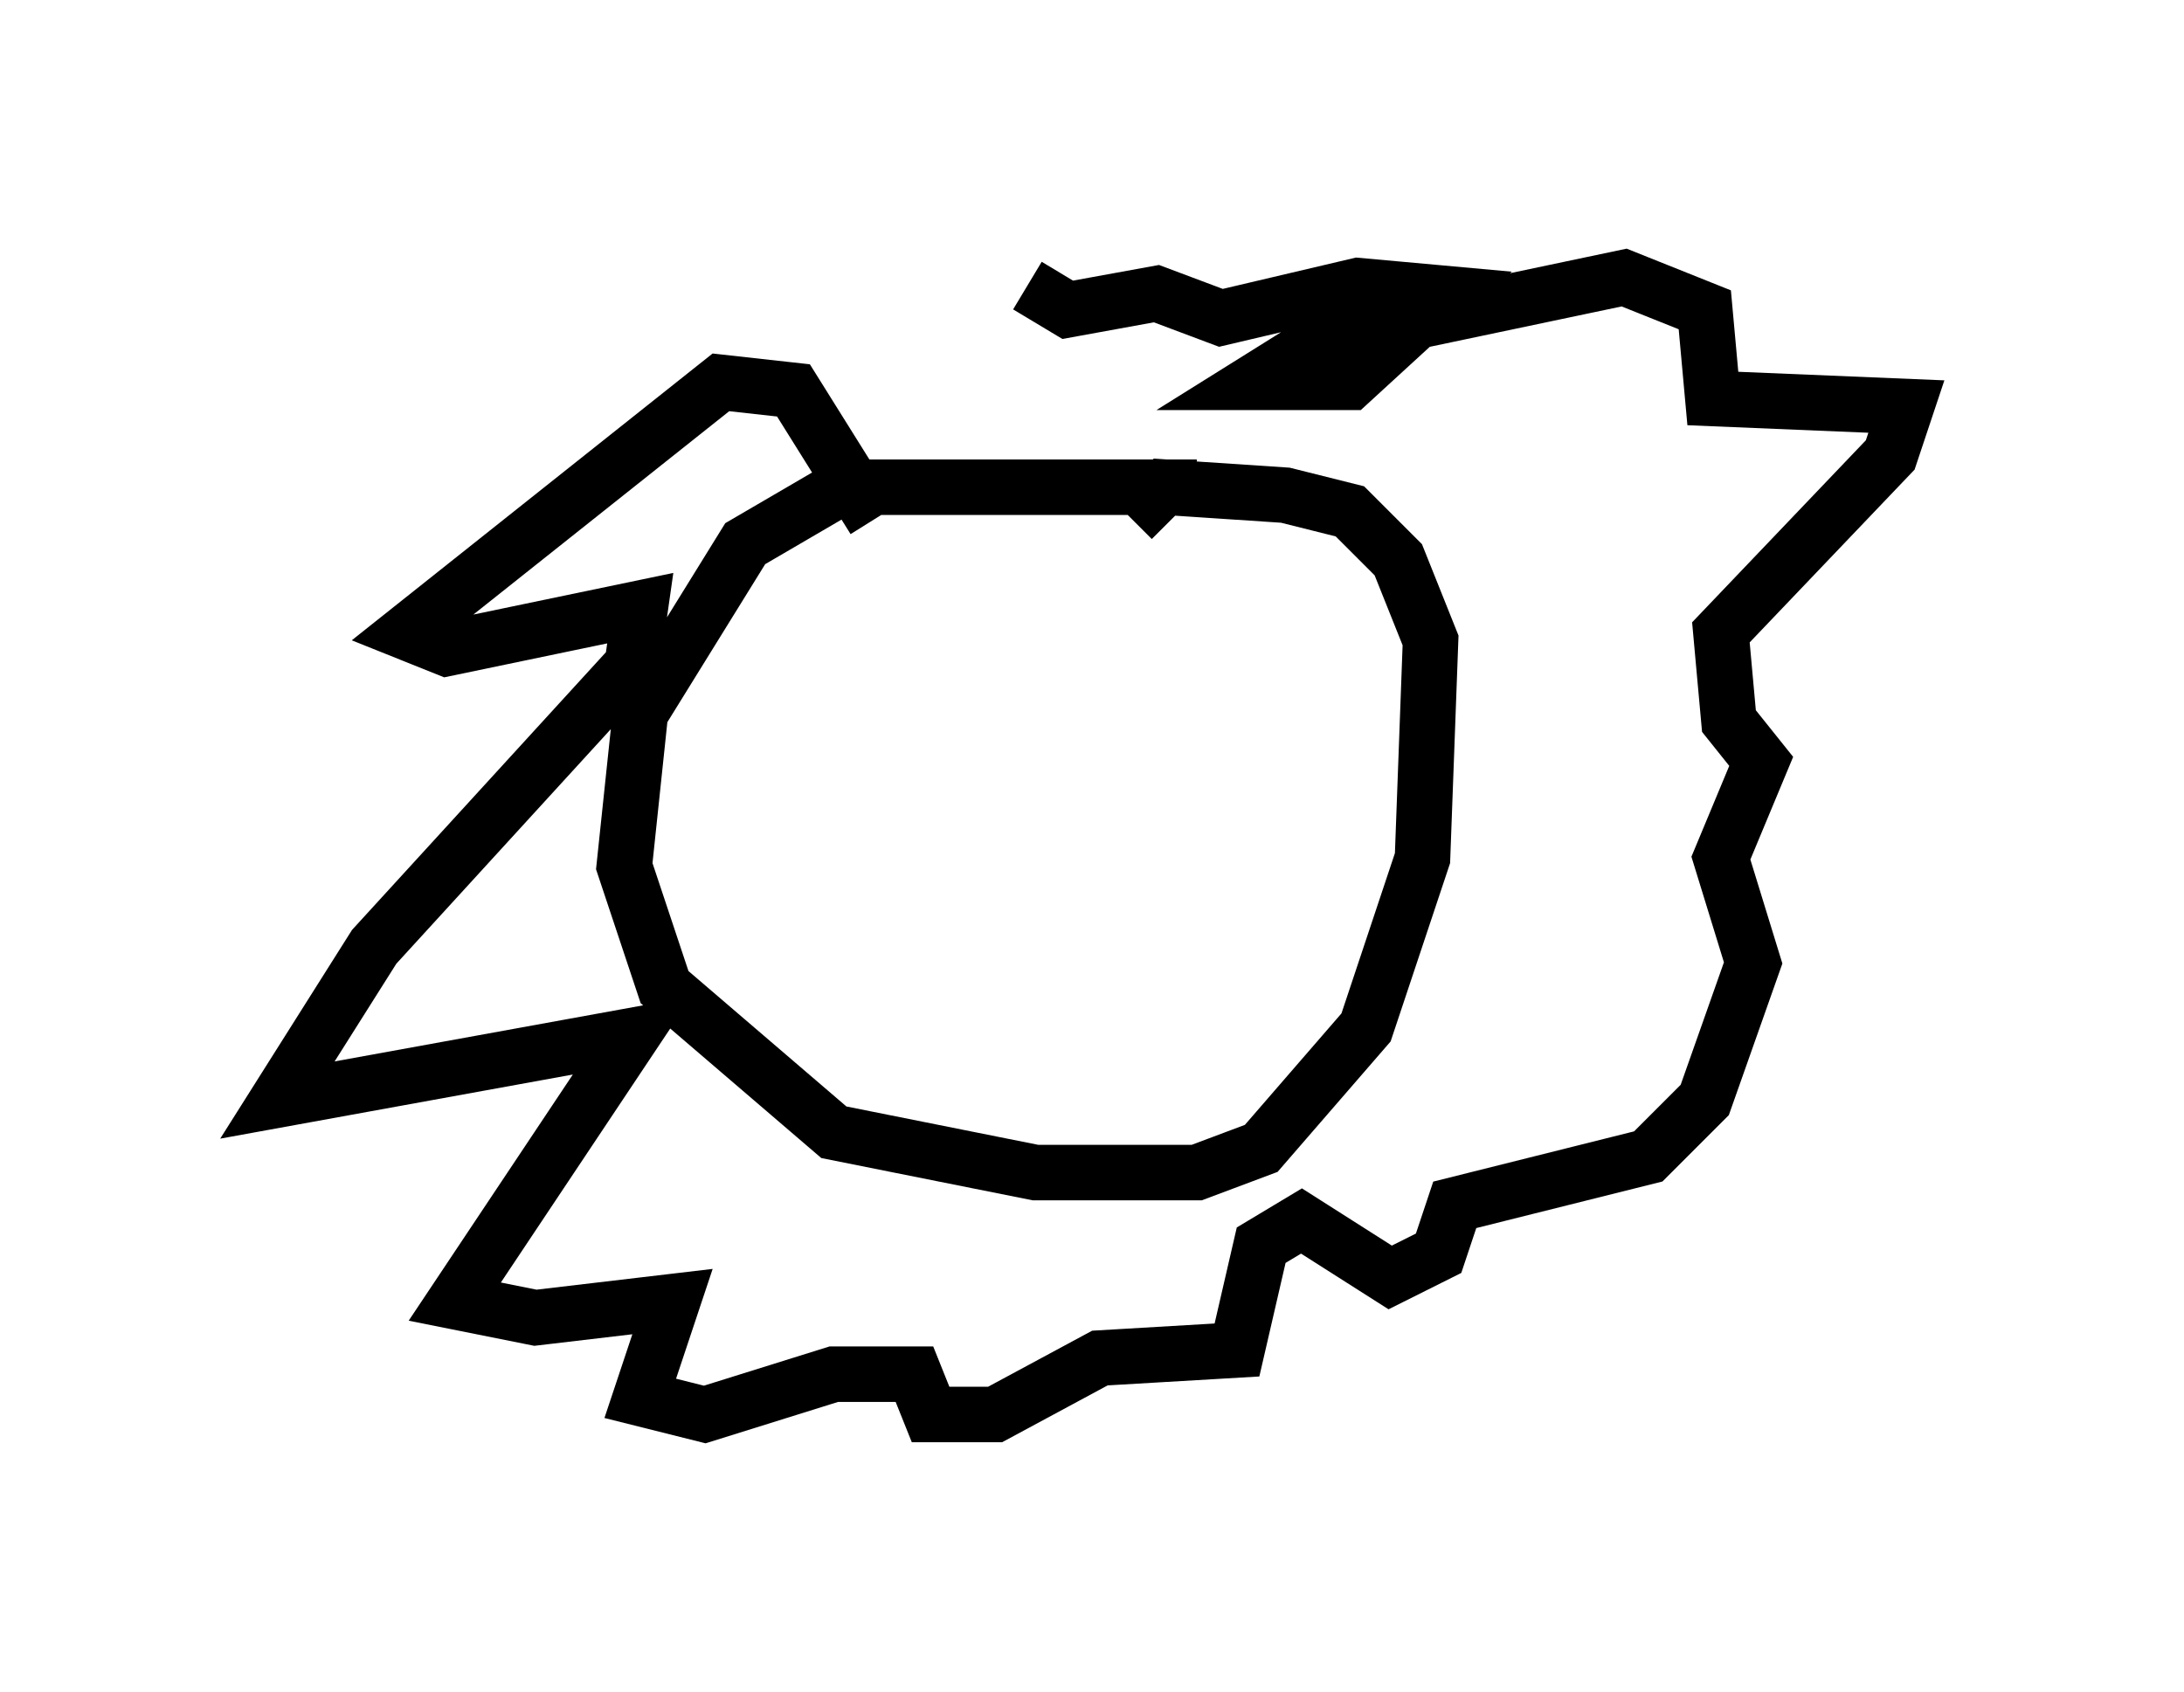 <?xml version="1.0" encoding="utf-8" ?>
<svg baseProfile="full" height="30.48" version="1.1" width="39.341" xmlns="http://www.w3.org/2000/svg" xmlns:ev="http://www.w3.org/2001/xml-events" xmlns:xlink="http://www.w3.org/1999/xlink"><defs /><rect fill="white" height="30.48" width="39.341" x="0" y="0" /><path d="M22.43, 9.358 m-0.872, -0.581 l-6.391, 0.0 -1.743, 1.017 l-1.888, 3.05 -0.291, 2.76 l0.726, 2.179 3.05, 2.615 l3.631, 0.726 2.905, 0.0 l1.162, -0.436 1.888, -2.179 l1.017, -3.05 0.145, -3.922 l-0.581, -1.453 -0.872, -0.872 l-1.162, -0.291 -2.179, -0.145 l-0.581, 0.581 m-4.648, 0.0 l-1.453, -2.324 -1.307, -0.145 l-5.665, 4.503 0.726, 0.291 l3.486, -0.726 -0.145, 1.017 l-4.648, 5.084 -1.743, 2.76 l6.391, -1.162 -3.196, 4.793 l1.453, 0.291 2.469, -0.291 l-0.581, 1.743 1.162, 0.291 l2.324, -0.726 1.453, 0.0 l0.291, 0.726 1.162, 0.0 l1.888, -1.017 2.469, -0.145 l0.436, -1.888 0.726, -0.436 l1.598, 1.017 0.872, -0.436 l0.291, -0.872 3.486, -0.872 l1.017, -1.017 0.872, -2.469 l-0.581, -1.888 0.726, -1.743 l-0.581, -0.726 -0.145, -1.598 l3.05, -3.196 0.291, -0.872 l-3.486, -0.145 -0.145, -1.598 l-1.453, -0.581 -5.52, 1.162 l-1.162, 0.726 1.743, 0.0 l1.743, -1.598 -1.598, -0.145 l-2.469, 0.581 -1.162, -0.436 l-1.598, 0.291 -0.726, -0.436 " fill="none" stroke="black" stroke-width="1" /></svg>